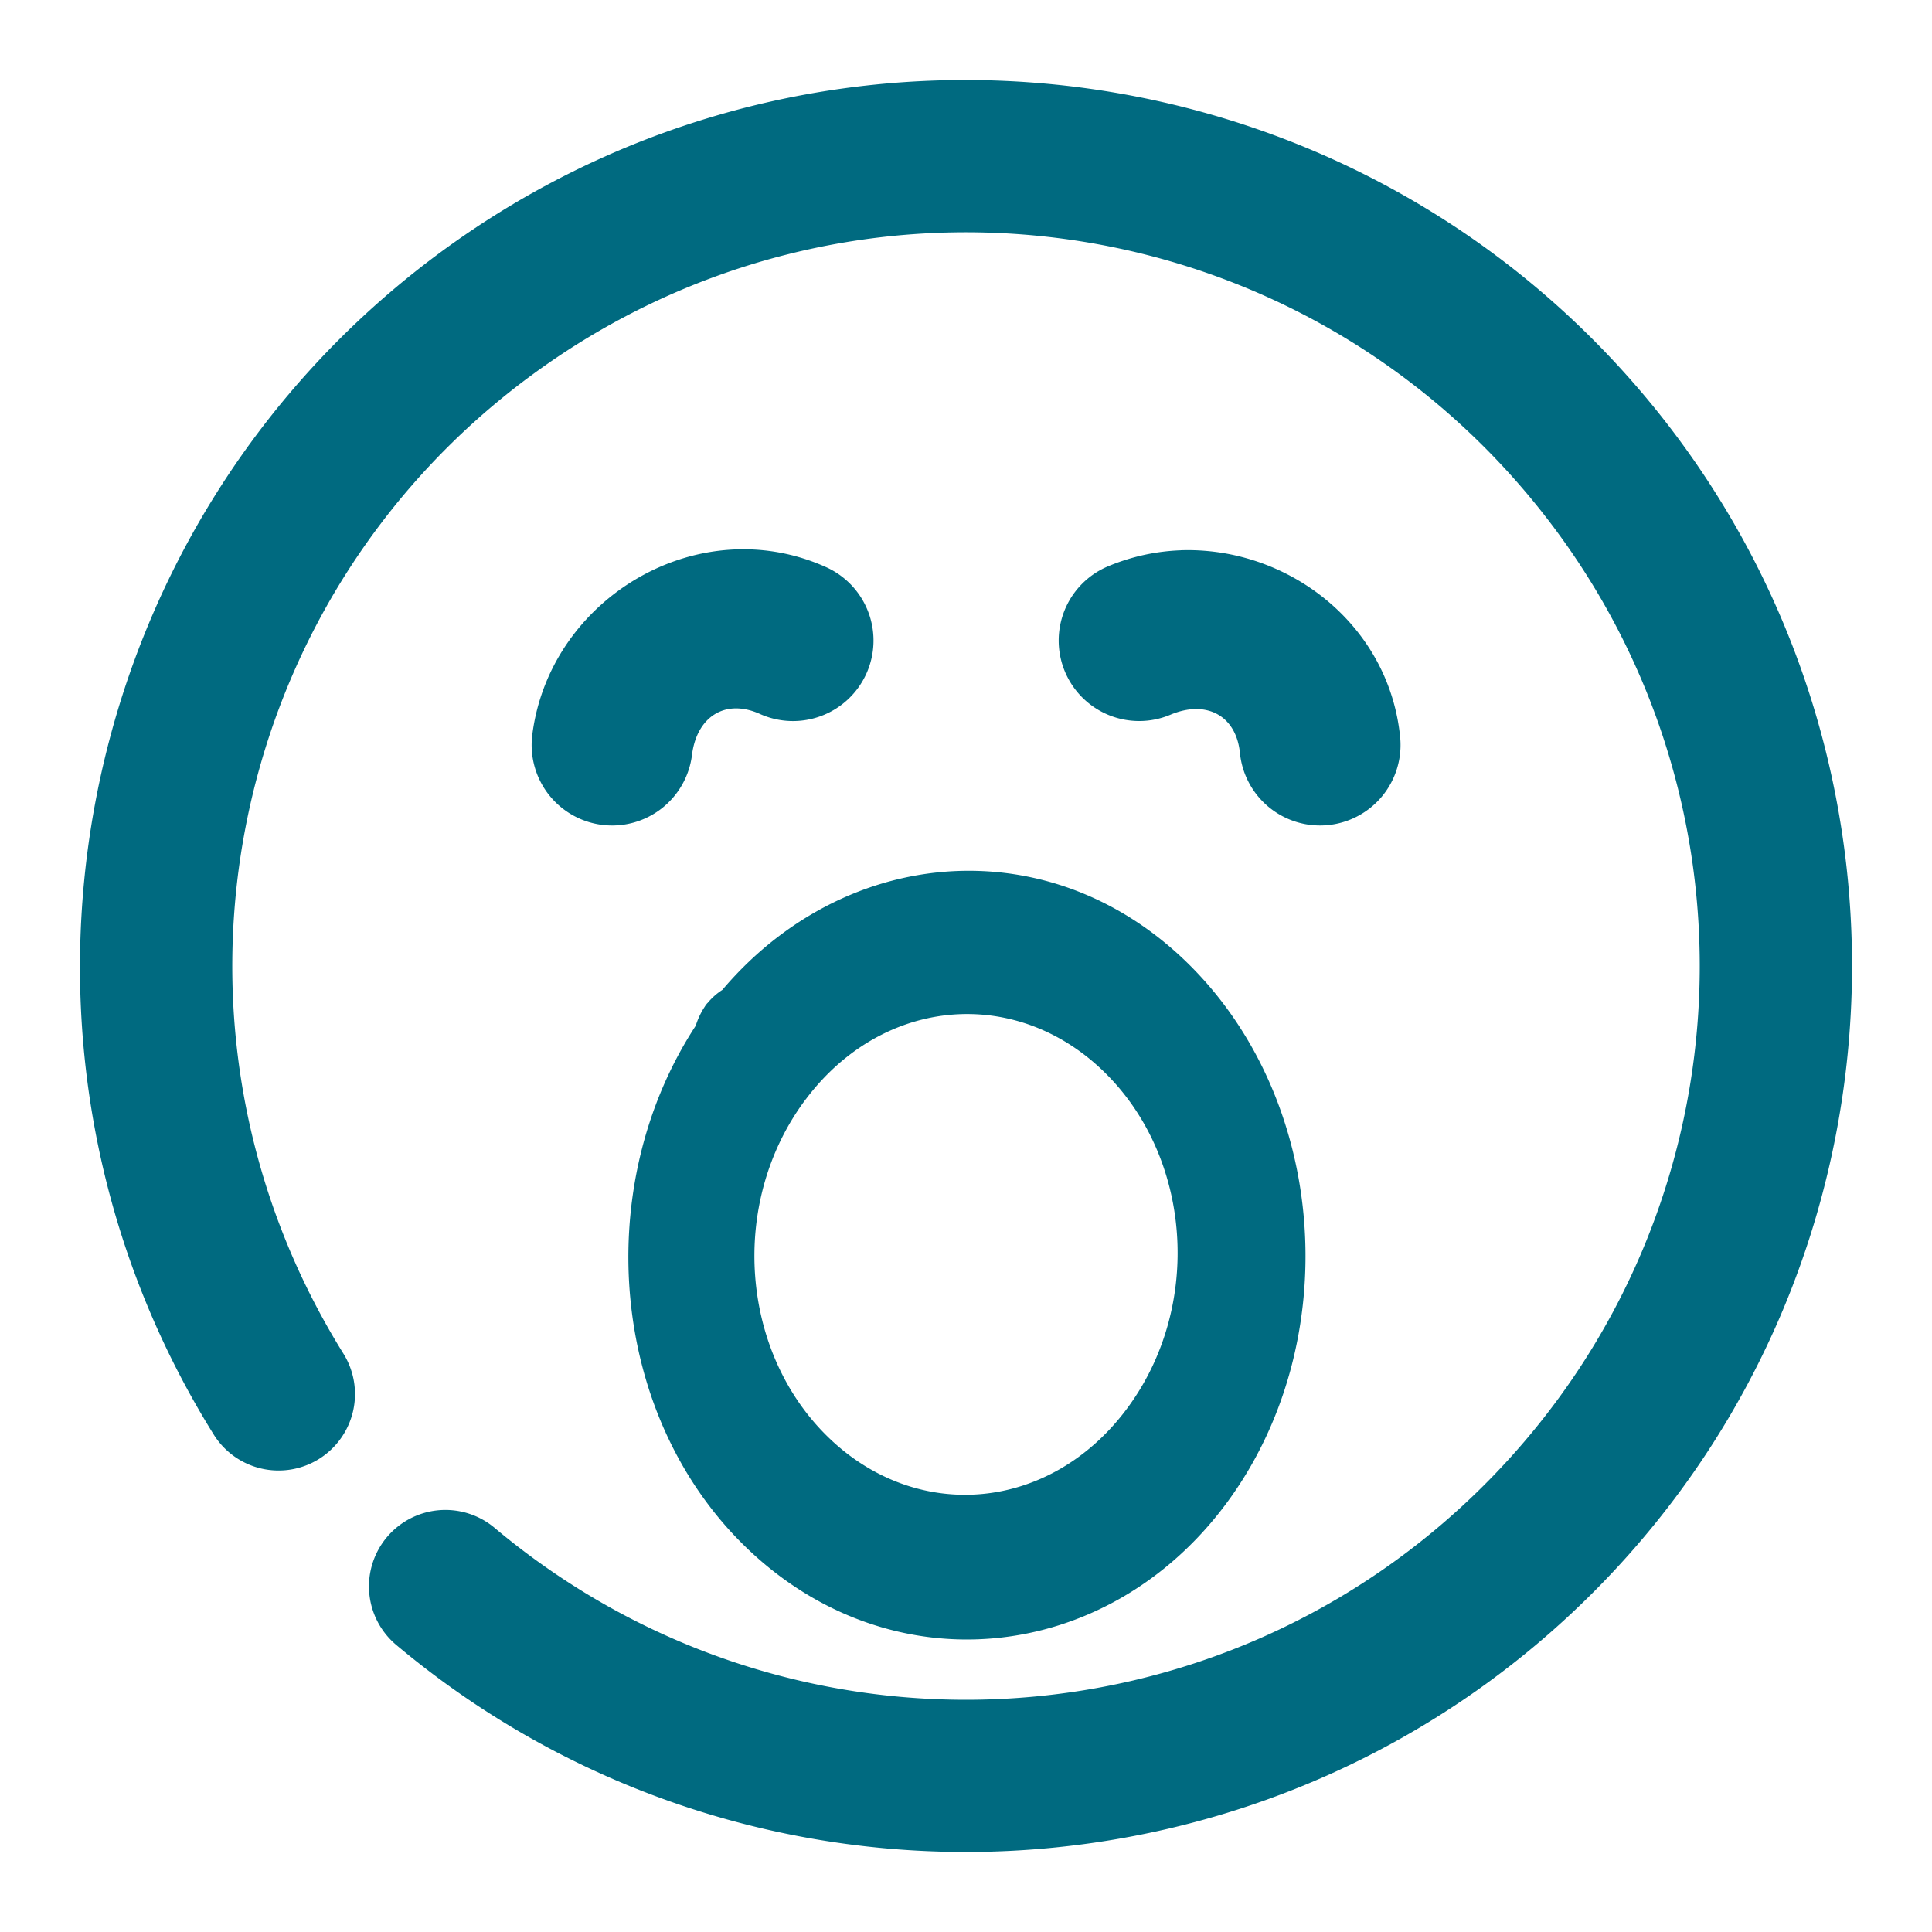 <svg xmlns="http://www.w3.org/2000/svg" width="48" height="48">
	<path d="M 24.411,1.992 C 19.713,1.901 14.962,3.303 10.924,6.283 9.771,7.135 8.722,8.082 7.784,9.103 1.215,16.251 0.004,27.12 5.309,35.64 a 1.9,1.9 85.382 0 0 2.617,0.607 1.9,1.9 85.382 0 0 0.607,-2.615 c -5.034,-8.084 -3.013,-18.636 4.648,-24.291 7.662,-5.656 18.338,-4.475 24.58,2.717 6.242,7.192 5.908,17.929 -0.77,24.719 -6.677,6.79 -17.408,7.303 -24.703,1.182 a 1.9,1.9 85.382 0 0 -2.676,0.232 1.9,1.9 85.382 0 0 0.234,2.678 C 18.635,48.242 31.659,47.619 39.702,39.441 47.745,31.263 48.15,18.231 40.631,9.568 36.402,4.695 30.451,2.109 24.411,1.992 Z M 18.704,13.652 c -0.203,-0.01 -0.405,-0.007 -0.605,0.008 -2.402,0.176 -4.557,2.06 -4.875,4.602 a 2,2 0 0 0 1.736,2.232 2,2 0 0 0 2.232,-1.736 c 0.119,-0.951 0.825,-1.408 1.688,-1.02 a 2,2 0 0 0 2.645,-1.002 2,2 0 0 0 -1,-2.645 c -0.597,-0.269 -1.212,-0.41 -1.82,-0.439 z m 10.631,0.02 c -0.607,0.022 -1.221,0.152 -1.811,0.4 a 2,2 0 0 0 -1.064,2.619 2,2 0 0 0 2.619,1.066 c 0.883,-0.372 1.632,0.01 1.727,0.951 a 2,2 0 0 0 2.191,1.791 2,2 0 0 0 1.789,-2.189 c -0.262,-2.608 -2.445,-4.435 -4.848,-4.625 -0.2,-0.016 -0.401,-0.021 -0.604,-0.014 z m -5,7.967 c -2.334,-0.083 -4.677,0.935 -6.389,2.955 a 1.809,1.597 85.039 0 0 -0.367,0.326 c -0.003,0.004 -0.008,0.005 -0.012,0.01 a 1.809,1.597 85.039 0 0 -0.035,0.047 1.809,1.597 85.039 0 0 -0.014,0.018 c -0.003,0.004 -0.003,0.008 -0.006,0.012 a 1.809,1.597 85.039 0 0 -0.227,0.477 c -2.613,3.999 -2.151,9.706 1.285,12.992 3.567,3.412 8.907,2.885 11.885,-1.107 C 33.433,33.375 33.012,27.31 29.458,23.881 27.959,22.435 26.15,21.703 24.335,21.639 Z m -0.225,3.555 c 1.171,0.021 2.339,0.488 3.301,1.416 2.198,2.121 2.485,5.844 0.584,8.393 -1.901,2.548 -5.182,2.843 -7.389,0.732 -2.206,-2.11 -2.506,-5.829 -0.615,-8.387 a 1.809,1.597 85.039 0 0 0.014,-0.02 1.809,1.597 85.039 0 0 0.018,-0.021 c 1.075,-1.428 2.583,-2.14 4.088,-2.113 z" fill="#006A80"/>
</svg>
